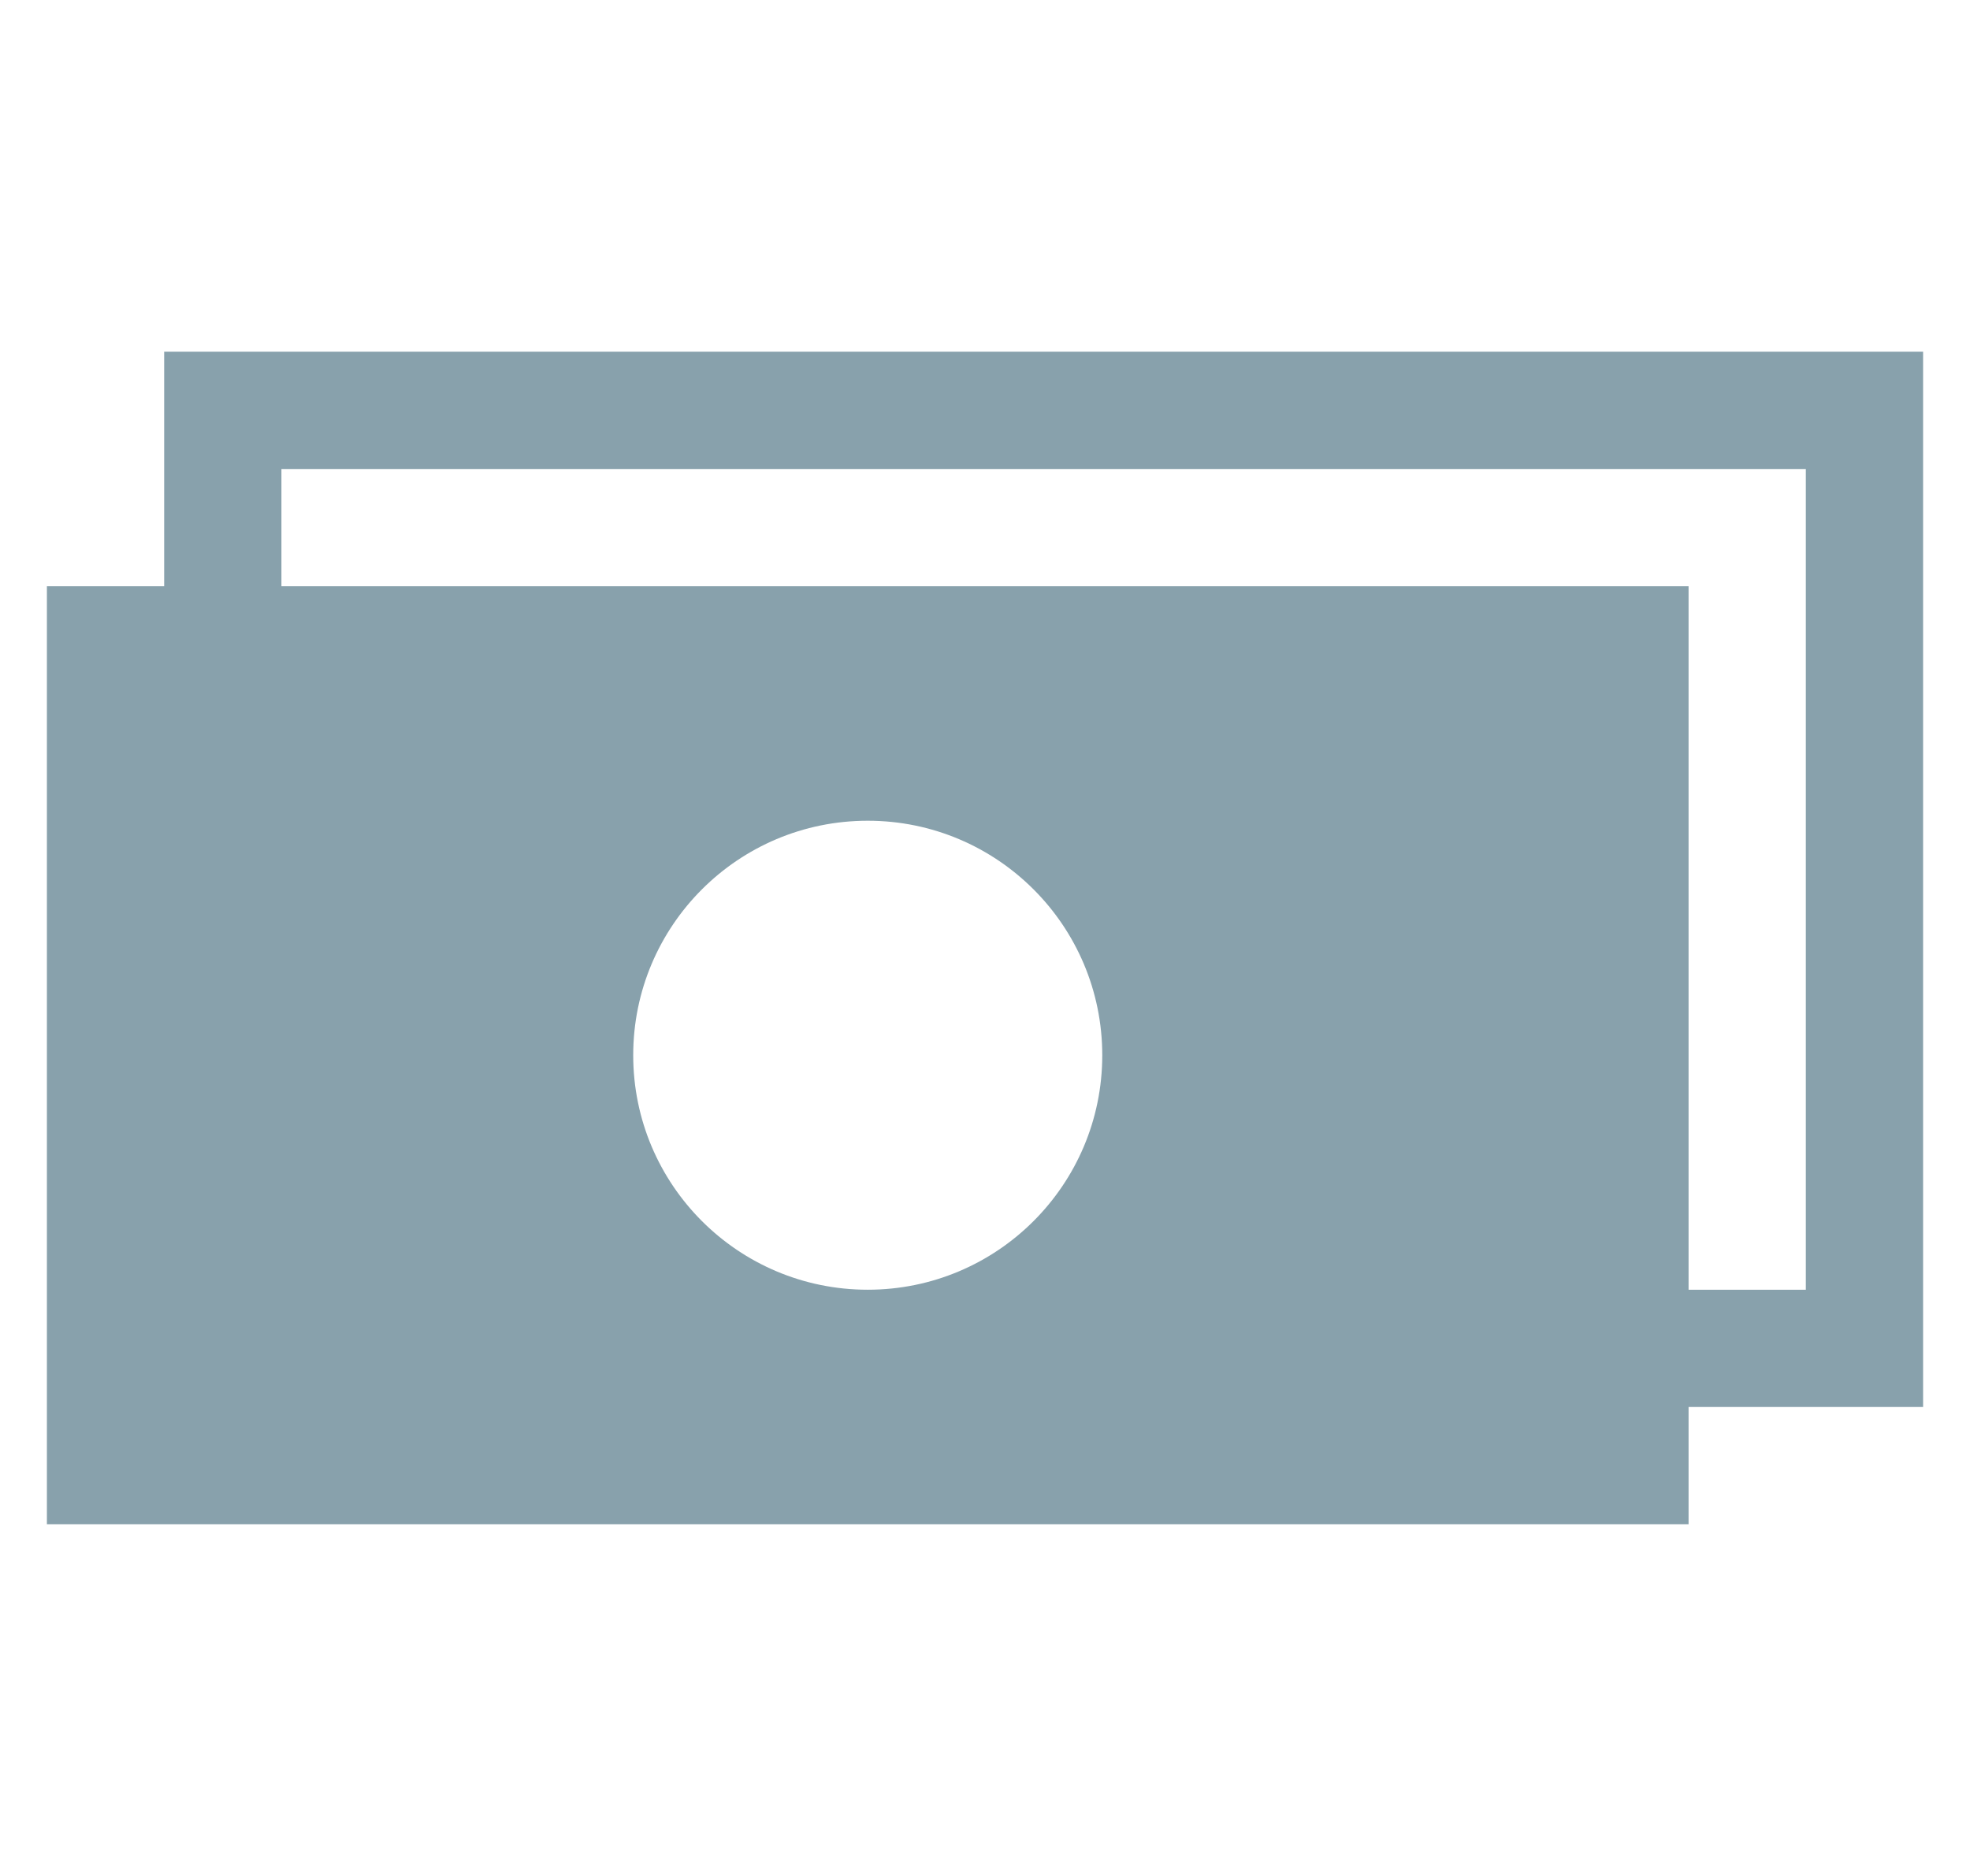 <svg width="21" height="20" viewBox="0 0 21 20" fill="none" xmlns="http://www.w3.org/2000/svg">
<g clip-path="url(#clip0_24604_6132)">
<path d="M1.75 3.75V6.25H0.5V16.25H18V15H19.25H20.5V5V3.75H3H1.75ZM9.25 13.75C7.869 13.75 6.75 12.631 6.75 11.25C6.75 9.869 7.869 8.75 9.25 8.75C10.631 8.75 11.75 9.869 11.75 11.25C11.75 12.631 10.631 13.75 9.25 13.75ZM19.25 13.75H18V6.25H3V5H19.25V13.75Z" fill="#88A1AC"/>
</g>
<defs>
<clipPath id="clip0_24604_6132">
<rect width="20" height="20" fill="white" transform="translate(0.5)"/>
</clipPath>
</defs>
</svg>
